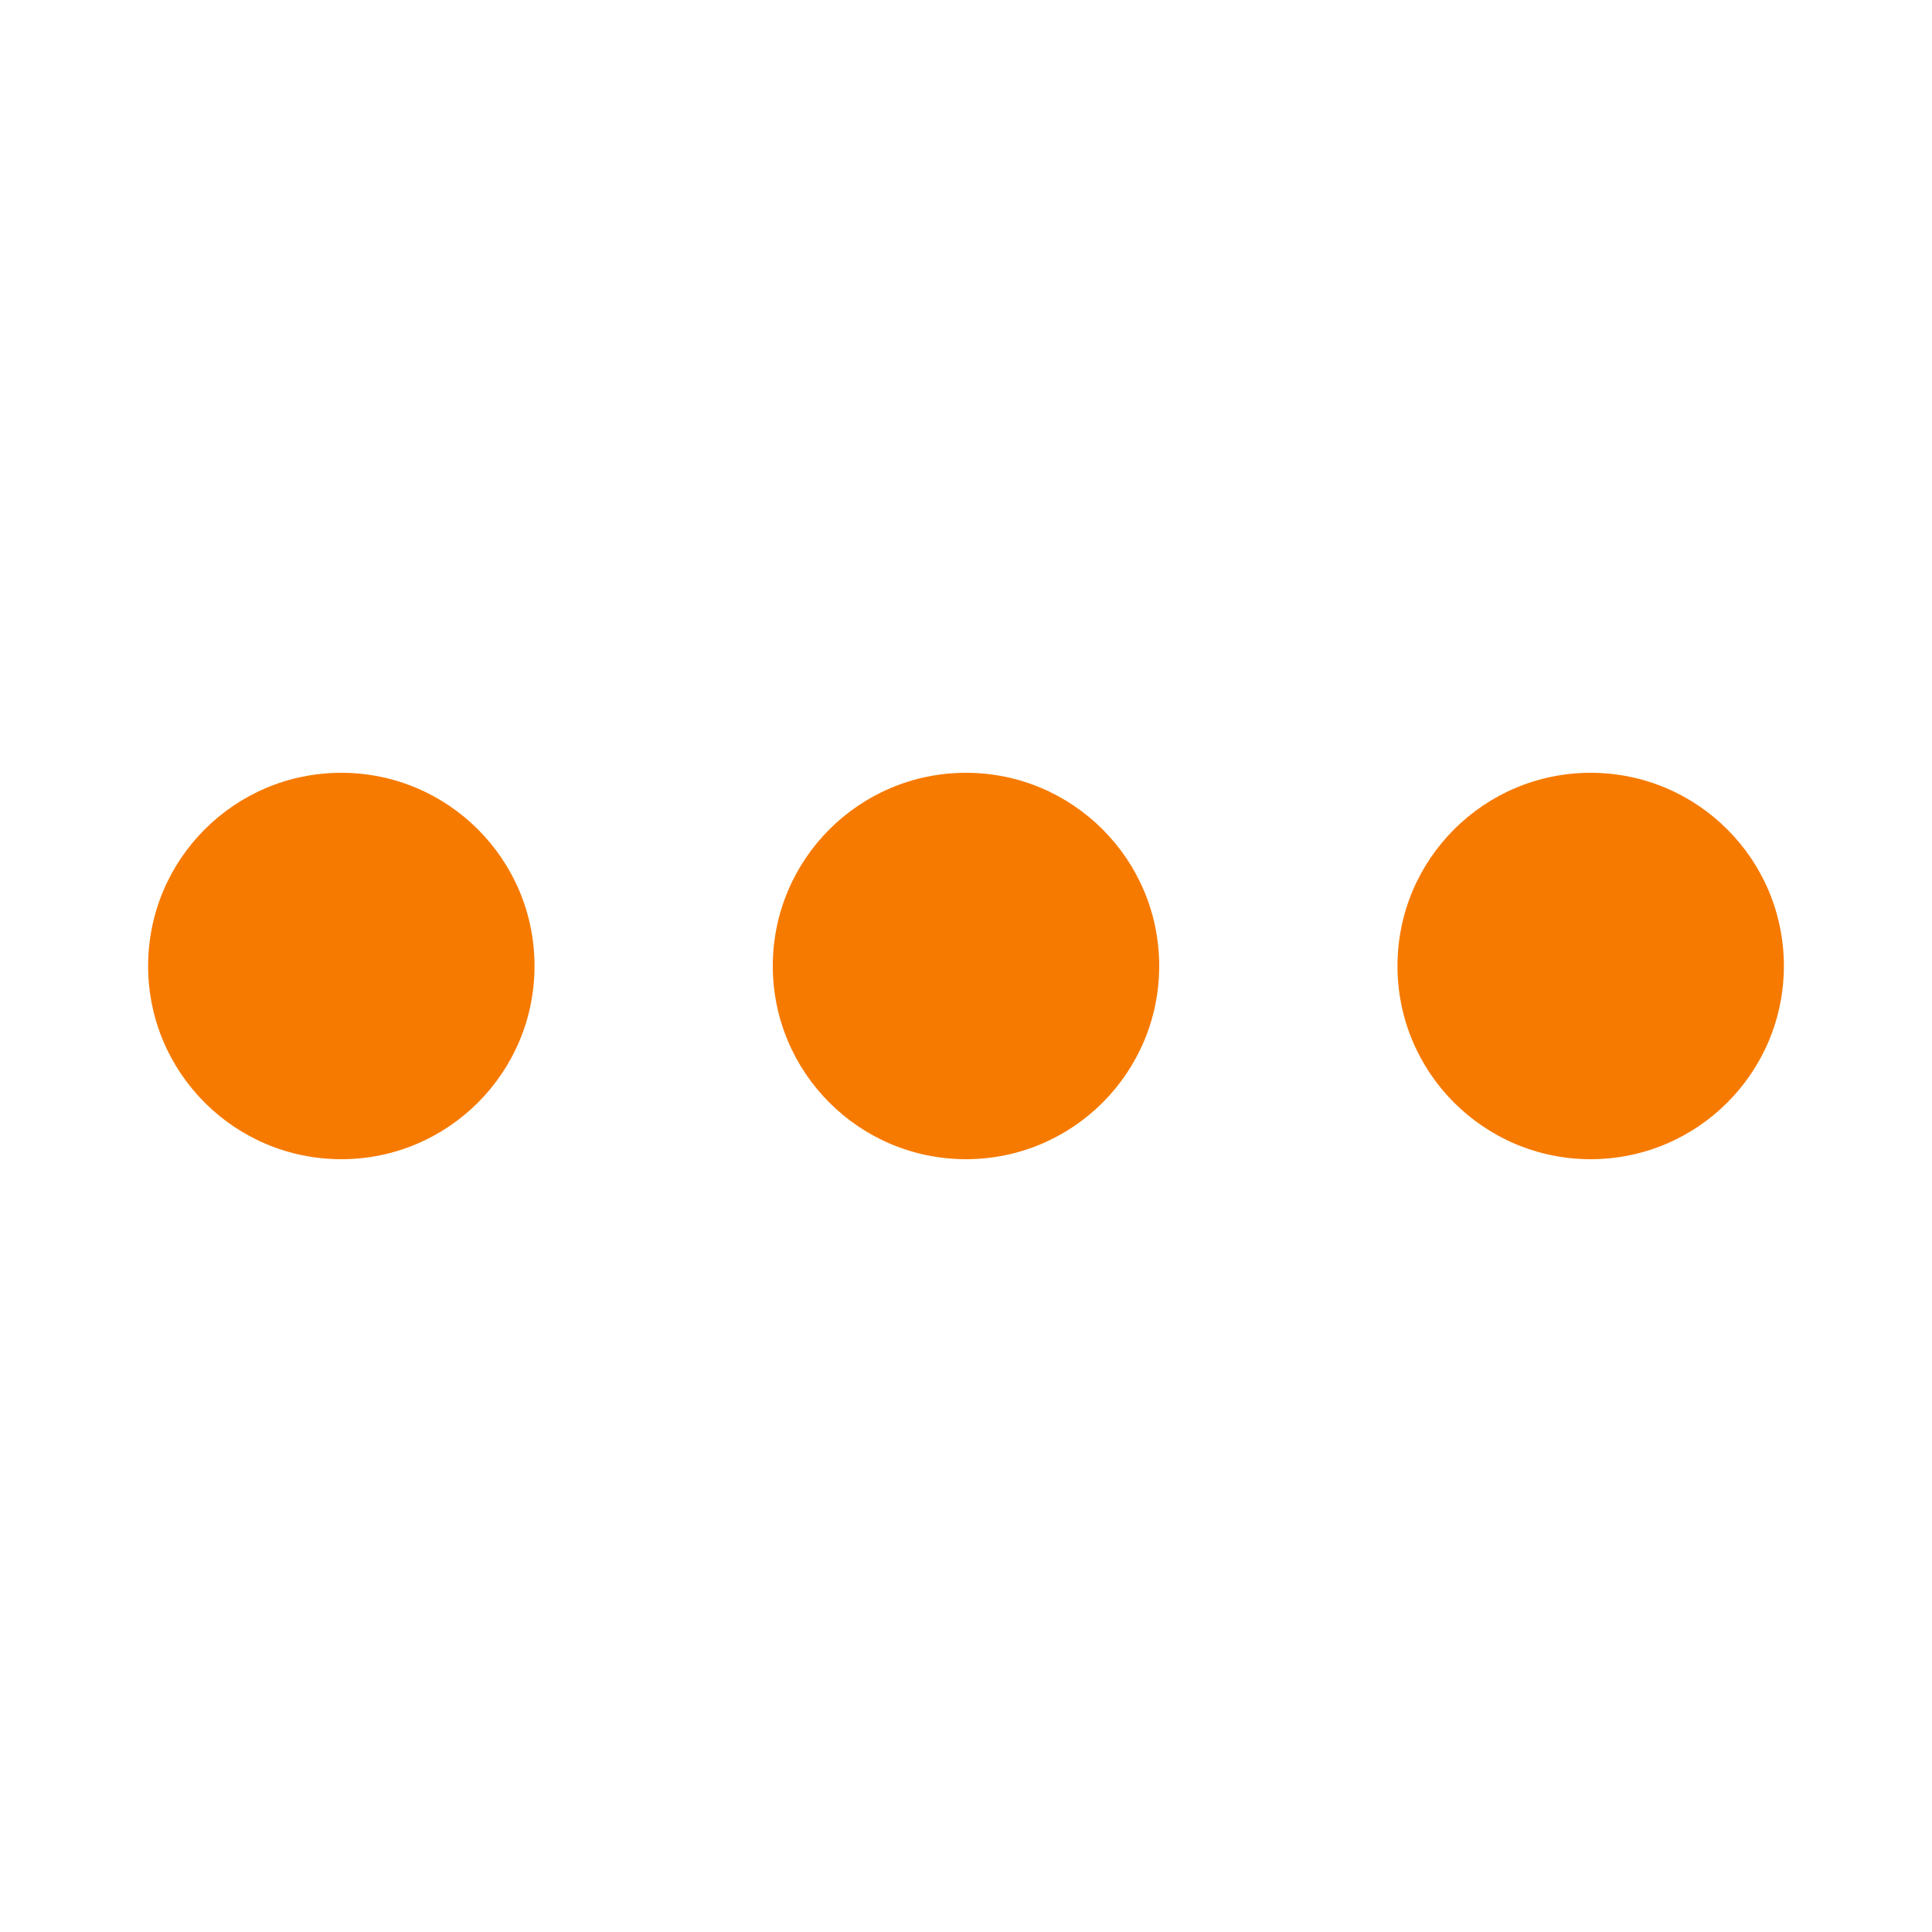 <svg xmlns="http://www.w3.org/2000/svg" width="300" height="300" viewBox="0 0 300 300">
 
    <style>
      .cls-1 {
        fill: #f77a00;
      }
    </style>
 
  <circle class="cls-1" cx="53" cy="150" r="30"/>
  <circle class="cls-1" cx="150" cy="150" r="30"/>
  <circle class="cls-1" cx="247" cy="150" r="30"/>
</svg>
